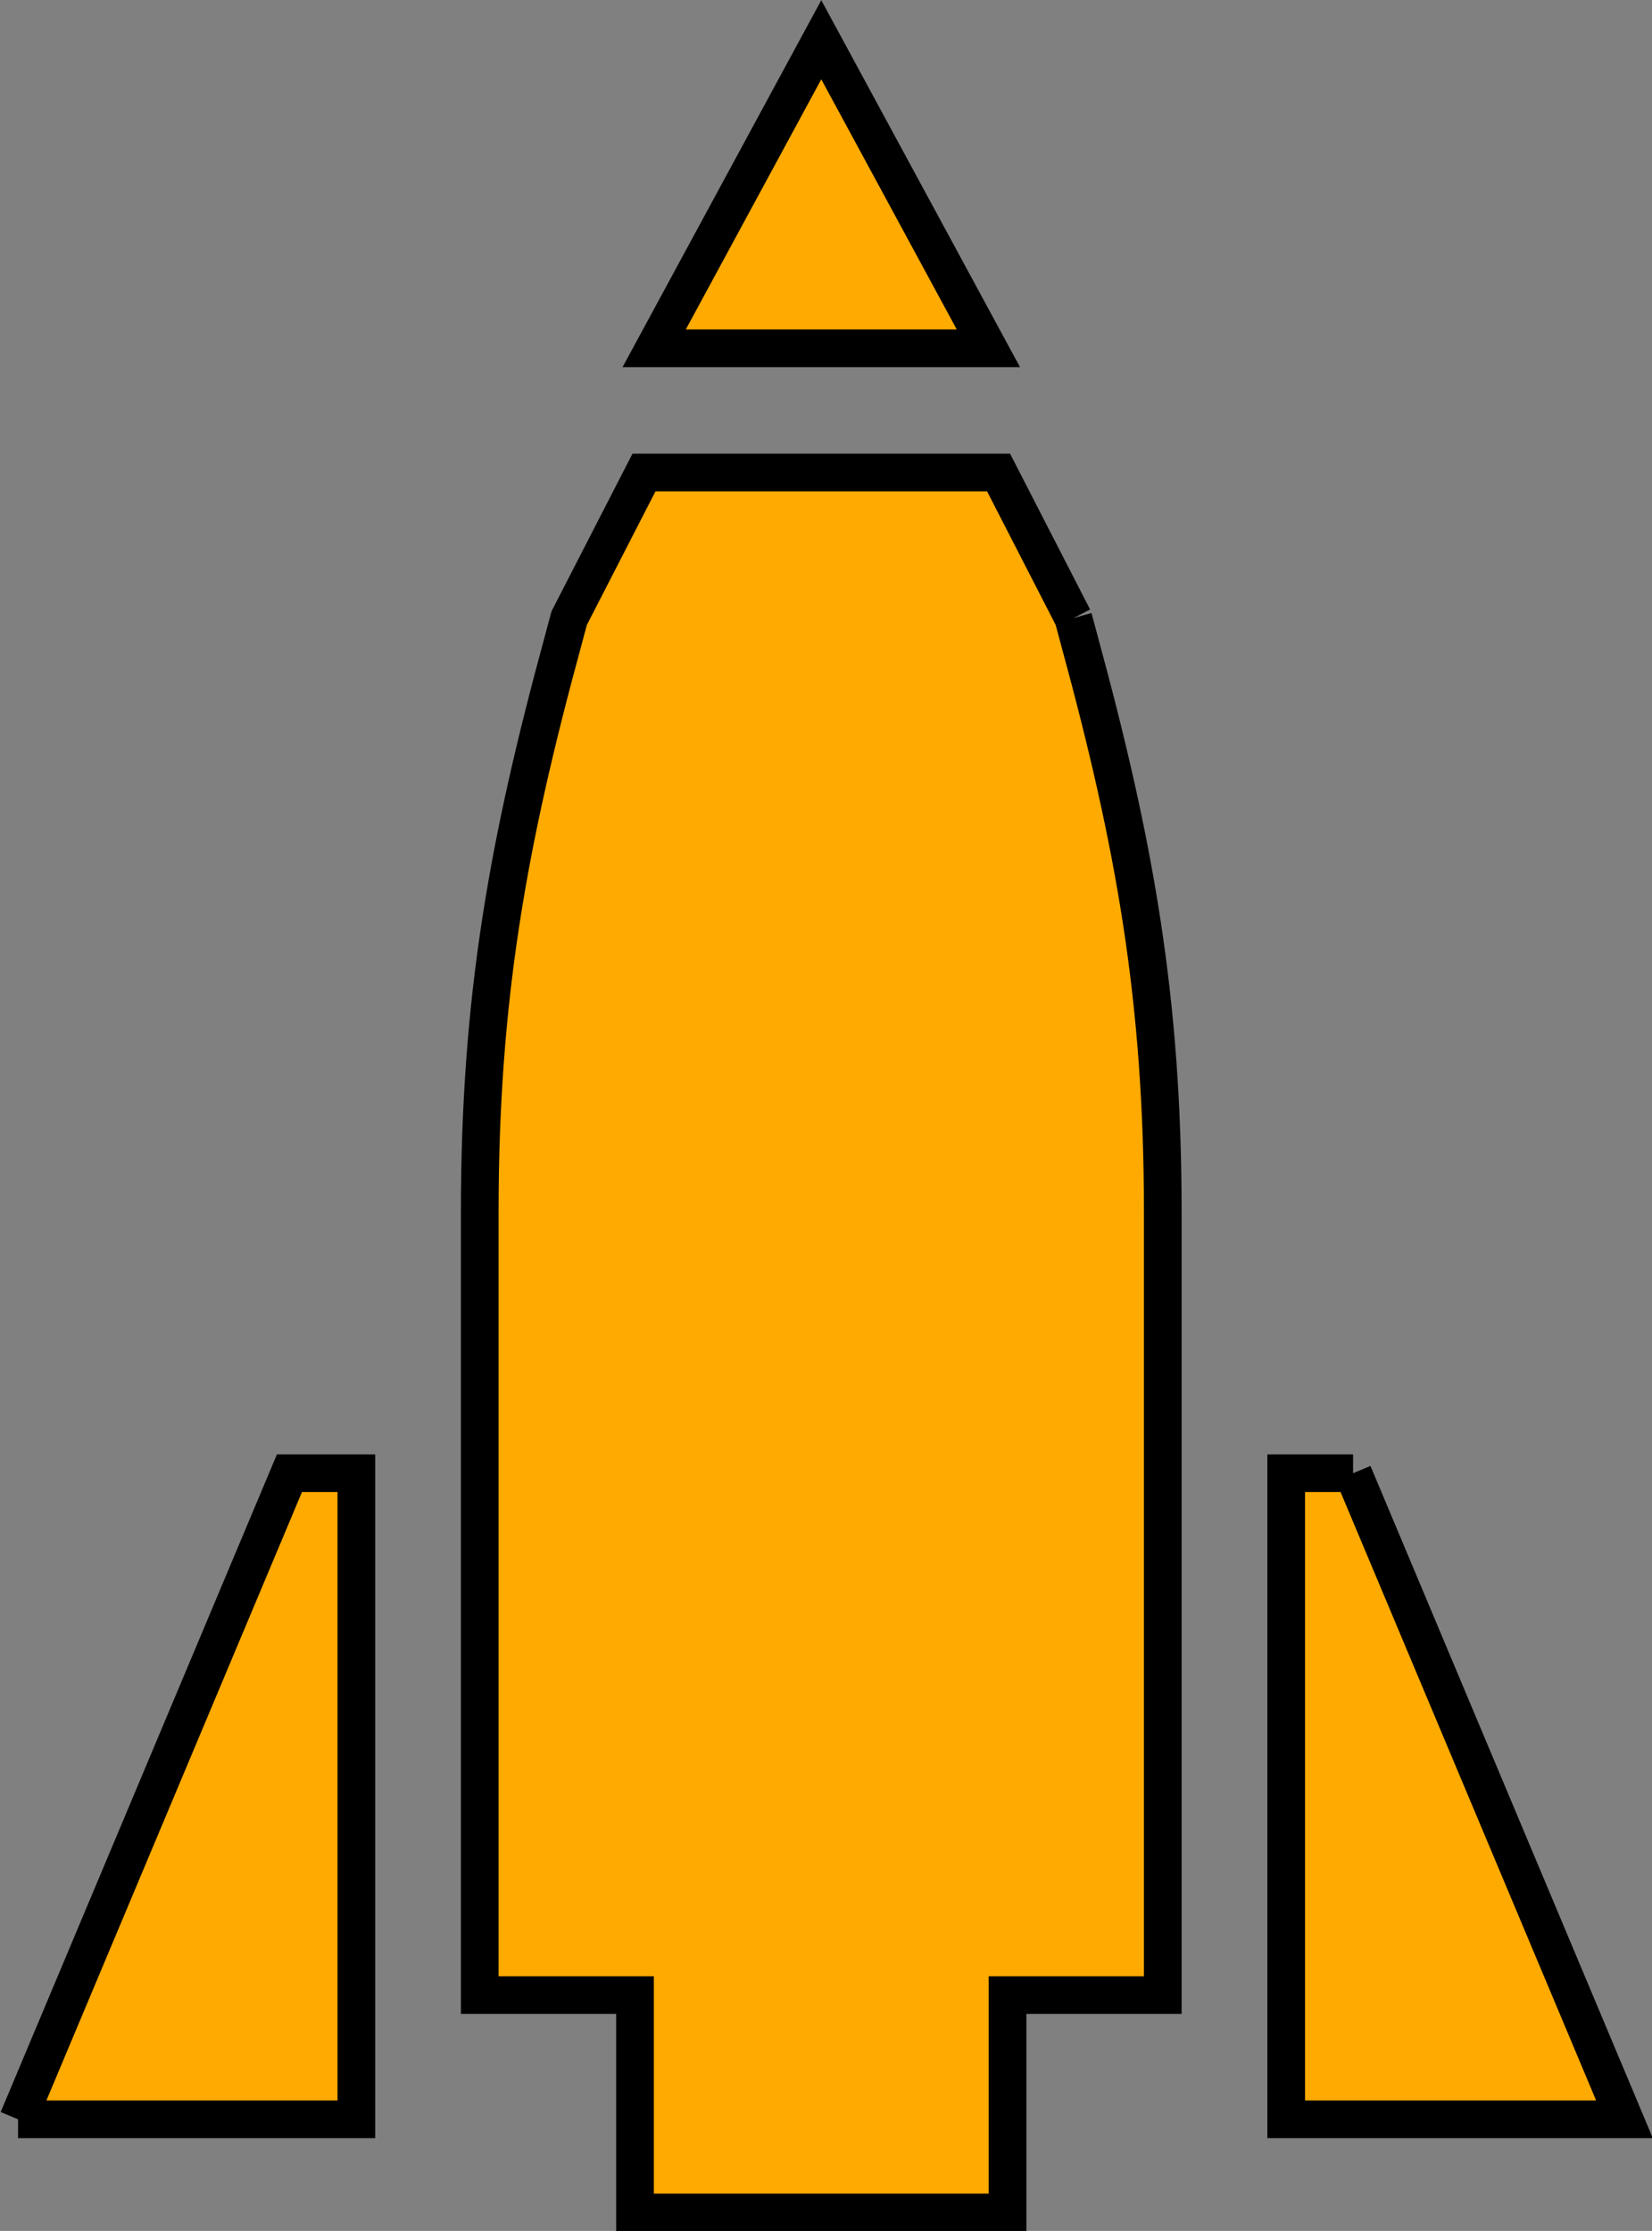 <?xml version="1.0" encoding="UTF-8" standalone="no"?>
<svg
   xmlns:dc="http://purl.org/dc/elements/1.1/"
   xmlns:cc="http://creativecommons.org/ns#"
   xmlns:rdf="http://www.w3.org/1999/02/22-rdf-syntax-ns#"
   xmlns:svg="http://www.w3.org/2000/svg"
   xmlns="http://www.w3.org/2000/svg"
   xmlns:sodipodi="http://sodipodi.sourceforge.net/DTD/sodipodi-0.dtd"
   xmlns:inkscape="http://www.inkscape.org/namespaces/inkscape"
   viewBox="0 0 331.482 447.617"
   height="118.432mm"
   width="87.704mm"
   xml:space="preserve"
   id="svg2"
   version="1.1"
   sodipodi:docname="rocket.svg"
   inkscape:version="0.92.3 (2405546, 2018-03-11)"><rect x="0" y="0" width="331.482" height="447.617" fill="#808080" stroke="none"/><sodipodi:namedview
     pagecolor="#ffffff"
     bordercolor="#666666"
     borderopacity="1"
     objecttolerance="10"
     gridtolerance="10"
     guidetolerance="10"
     inkscape:pageopacity="0"
     inkscape:pageshadow="2"
     inkscape:window-width="1600"
     inkscape:window-height="847"
     id="namedview35"
     showgrid="false"
     units="mm"
     inkscape:zoom="1.2596566"
     inkscape:cx="229.47143"
     inkscape:cy="273.64459"
     inkscape:window-x="-8"
     inkscape:window-y="-8"
     inkscape:window-maximized="1"
     inkscape:current-layer="svg2" /><defs
     id="defs6"><clipPath
       id="clipPath24"
       clipPathUnits="userSpaceOnUse"><path
         id="path22"
         d="M 5,7943.71 H 8647.37 V 5 H 5 Z"
         inkscape:connector-curvature="0" /></clipPath></defs><path
     id="path16"
     style="fill:#ffffff;fill-opacity:1;fill-rule:nonzero;stroke:none;stroke-width:0.133"
     d="m -59.807,-609.633 v 0.667 H 1091.842 V 448.195 H -59.14 V -609.633 h -0.667 v 0.667 -0.667 h -0.667 V 449.527 H 1093.176 V -610.299 H -60.474 v 0.667 h 0.667"
     inkscape:connector-curvature="0" /><g
     id="g944"
     transform="matrix(3.012,0,0,3.012,-1680.815,-441.859)"
     style="fill:#ffaa00;fill-opacity:1;stroke:#000000;stroke-width:2.51;stroke-miterlimit:4;stroke-dasharray:none;stroke-opacity:1"><path
       inkscape:connector-curvature="0"
       d="m 559.242,287.876 h 22.536 v -43.04 h -4.456 l -18.08,43.04"
       style="fill:#ffaa00;fill-opacity:1;fill-rule:nonzero;stroke:#000000;stroke-width:2.51;stroke-miterlimit:4;stroke-dasharray:none;stroke-opacity:1"
       id="path62" /><path
       inkscape:connector-curvature="0"
       d="m 648.18,244.836 h -4.455 v 43.04 h 22.535 l -18.08,-43.04"
       style="fill:#ffaa00;fill-opacity:1;fill-rule:nonzero;stroke:#000000;stroke-width:2.51;stroke-miterlimit:4;stroke-dasharray:none;stroke-opacity:1"
       id="path64" /><path
       inkscape:connector-curvature="0"
       d="m 612.752,149.347 -11.132,20.553 h 22.264 z"
       style="fill:#ffaa00;fill-opacity:1;fill-rule:nonzero;stroke:#000000;stroke-width:2.51;stroke-miterlimit:4;stroke-dasharray:none;stroke-opacity:1"
       id="path66" /><path
       inkscape:connector-curvature="0"
       d="m 629.544,187.873 -4.98,-9.696 h -23.624 l -4.981,9.696 c -0.143,0.515 -0.265,0.996 -0.403,1.501 -3.675,13.464 -5.556,23.843 -5.556,38.071 v 0.448 14.52 4.167 33.021 h 10.343 v 14.479 h 10.021 4.776 10.021 v -14.479 h 10.341 v -33.021 -4.167 -14.52 -0.448 c 0,-14.228 -1.881,-24.607 -5.555,-38.071 -0.139,-0.505 -0.26,-0.987 -0.404,-1.501"
       style="fill:#ffaa00;fill-opacity:1;fill-rule:nonzero;stroke:#000000;stroke-width:2.51;stroke-miterlimit:4;stroke-dasharray:none;stroke-opacity:1"
       id="path68" /></g></svg>